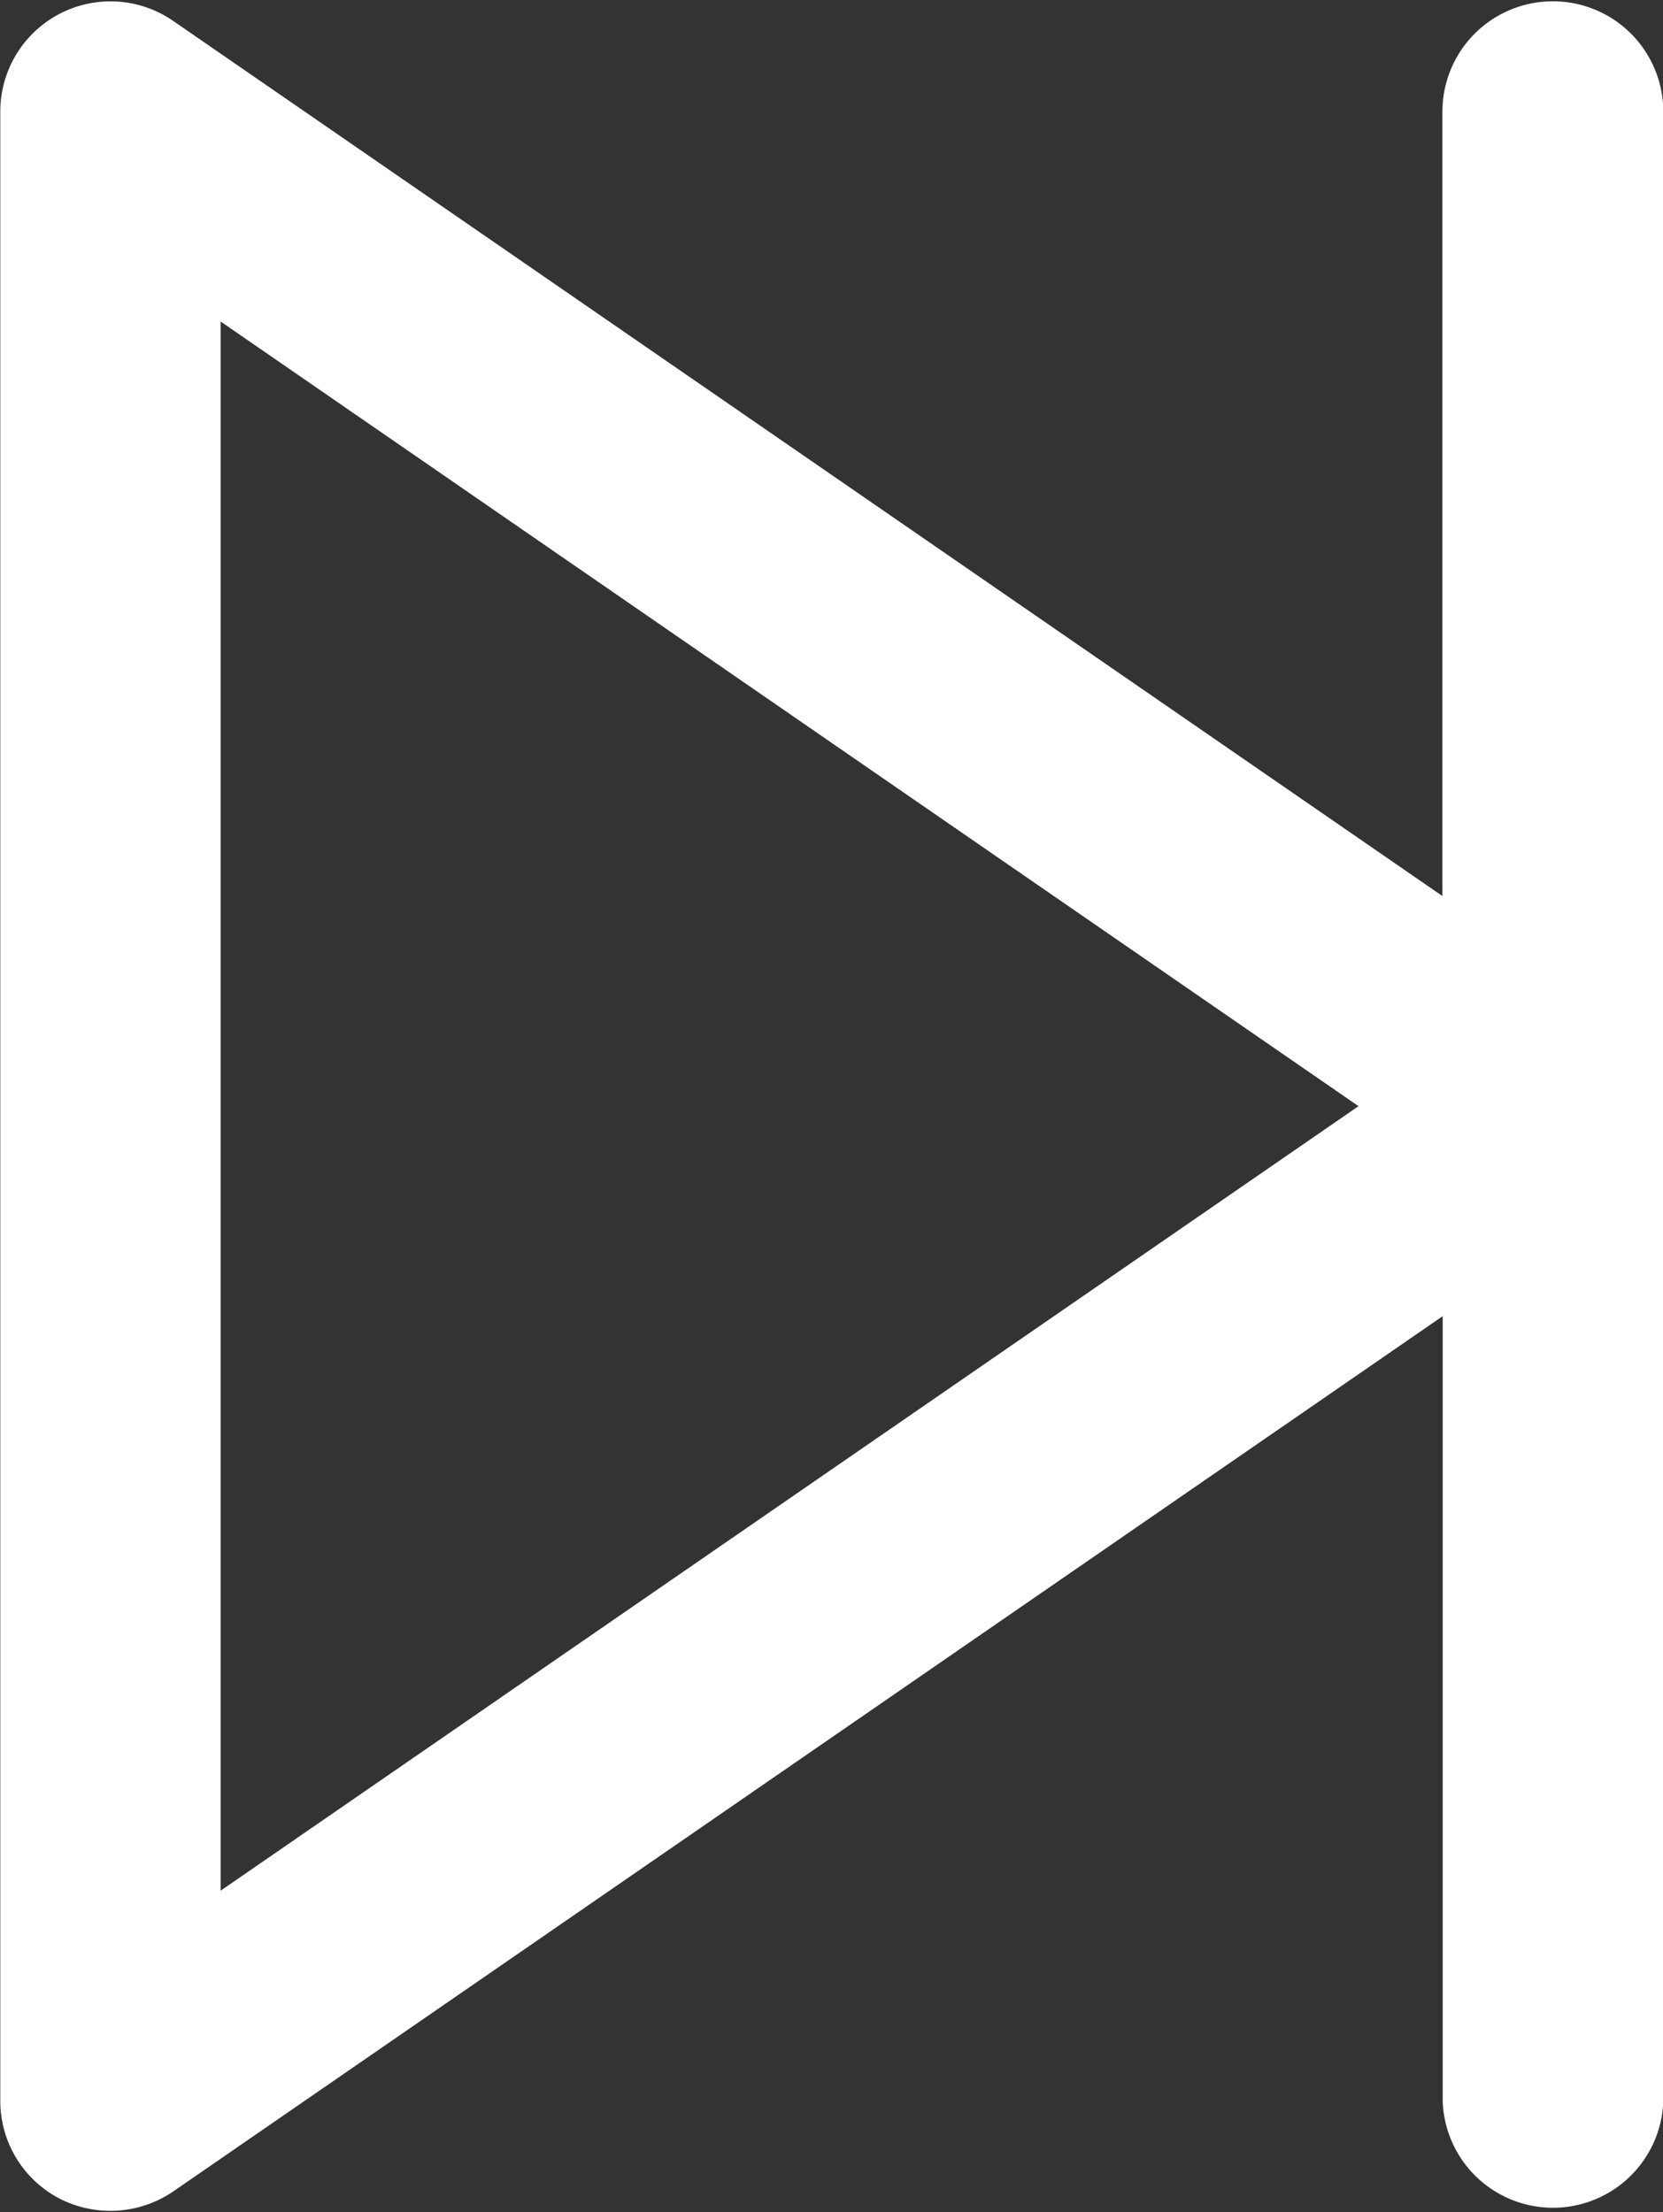 <svg xmlns="http://www.w3.org/2000/svg" width="11.482" height="15.277" viewBox="0 0 11.482 15.277">
  <rect x="0" y="0" width="11.482" height="15.277" fill="#333333" stroke="none"/>
  <path id="Path_28600" data-name="Path 28600" d="M278.976,72.165a.512.512,0,0,0-.511.512V78.57l-9.157-6.315a.511.511,0,0,0-.8.421V86.413a.51.51,0,0,0,.274.454.52.52,0,0,0,.528-.033l9.157-6.315v5.894a.512.512,0,0,0,1.023,0V72.676A.512.512,0,0,0,278.976,72.165Zm-.9,7.38-8.547,5.894V73.65Z" transform="translate(-268.256 -71.906)" fill="#fff" stroke="#fff" stroke-width="0.5"/>
</svg>
